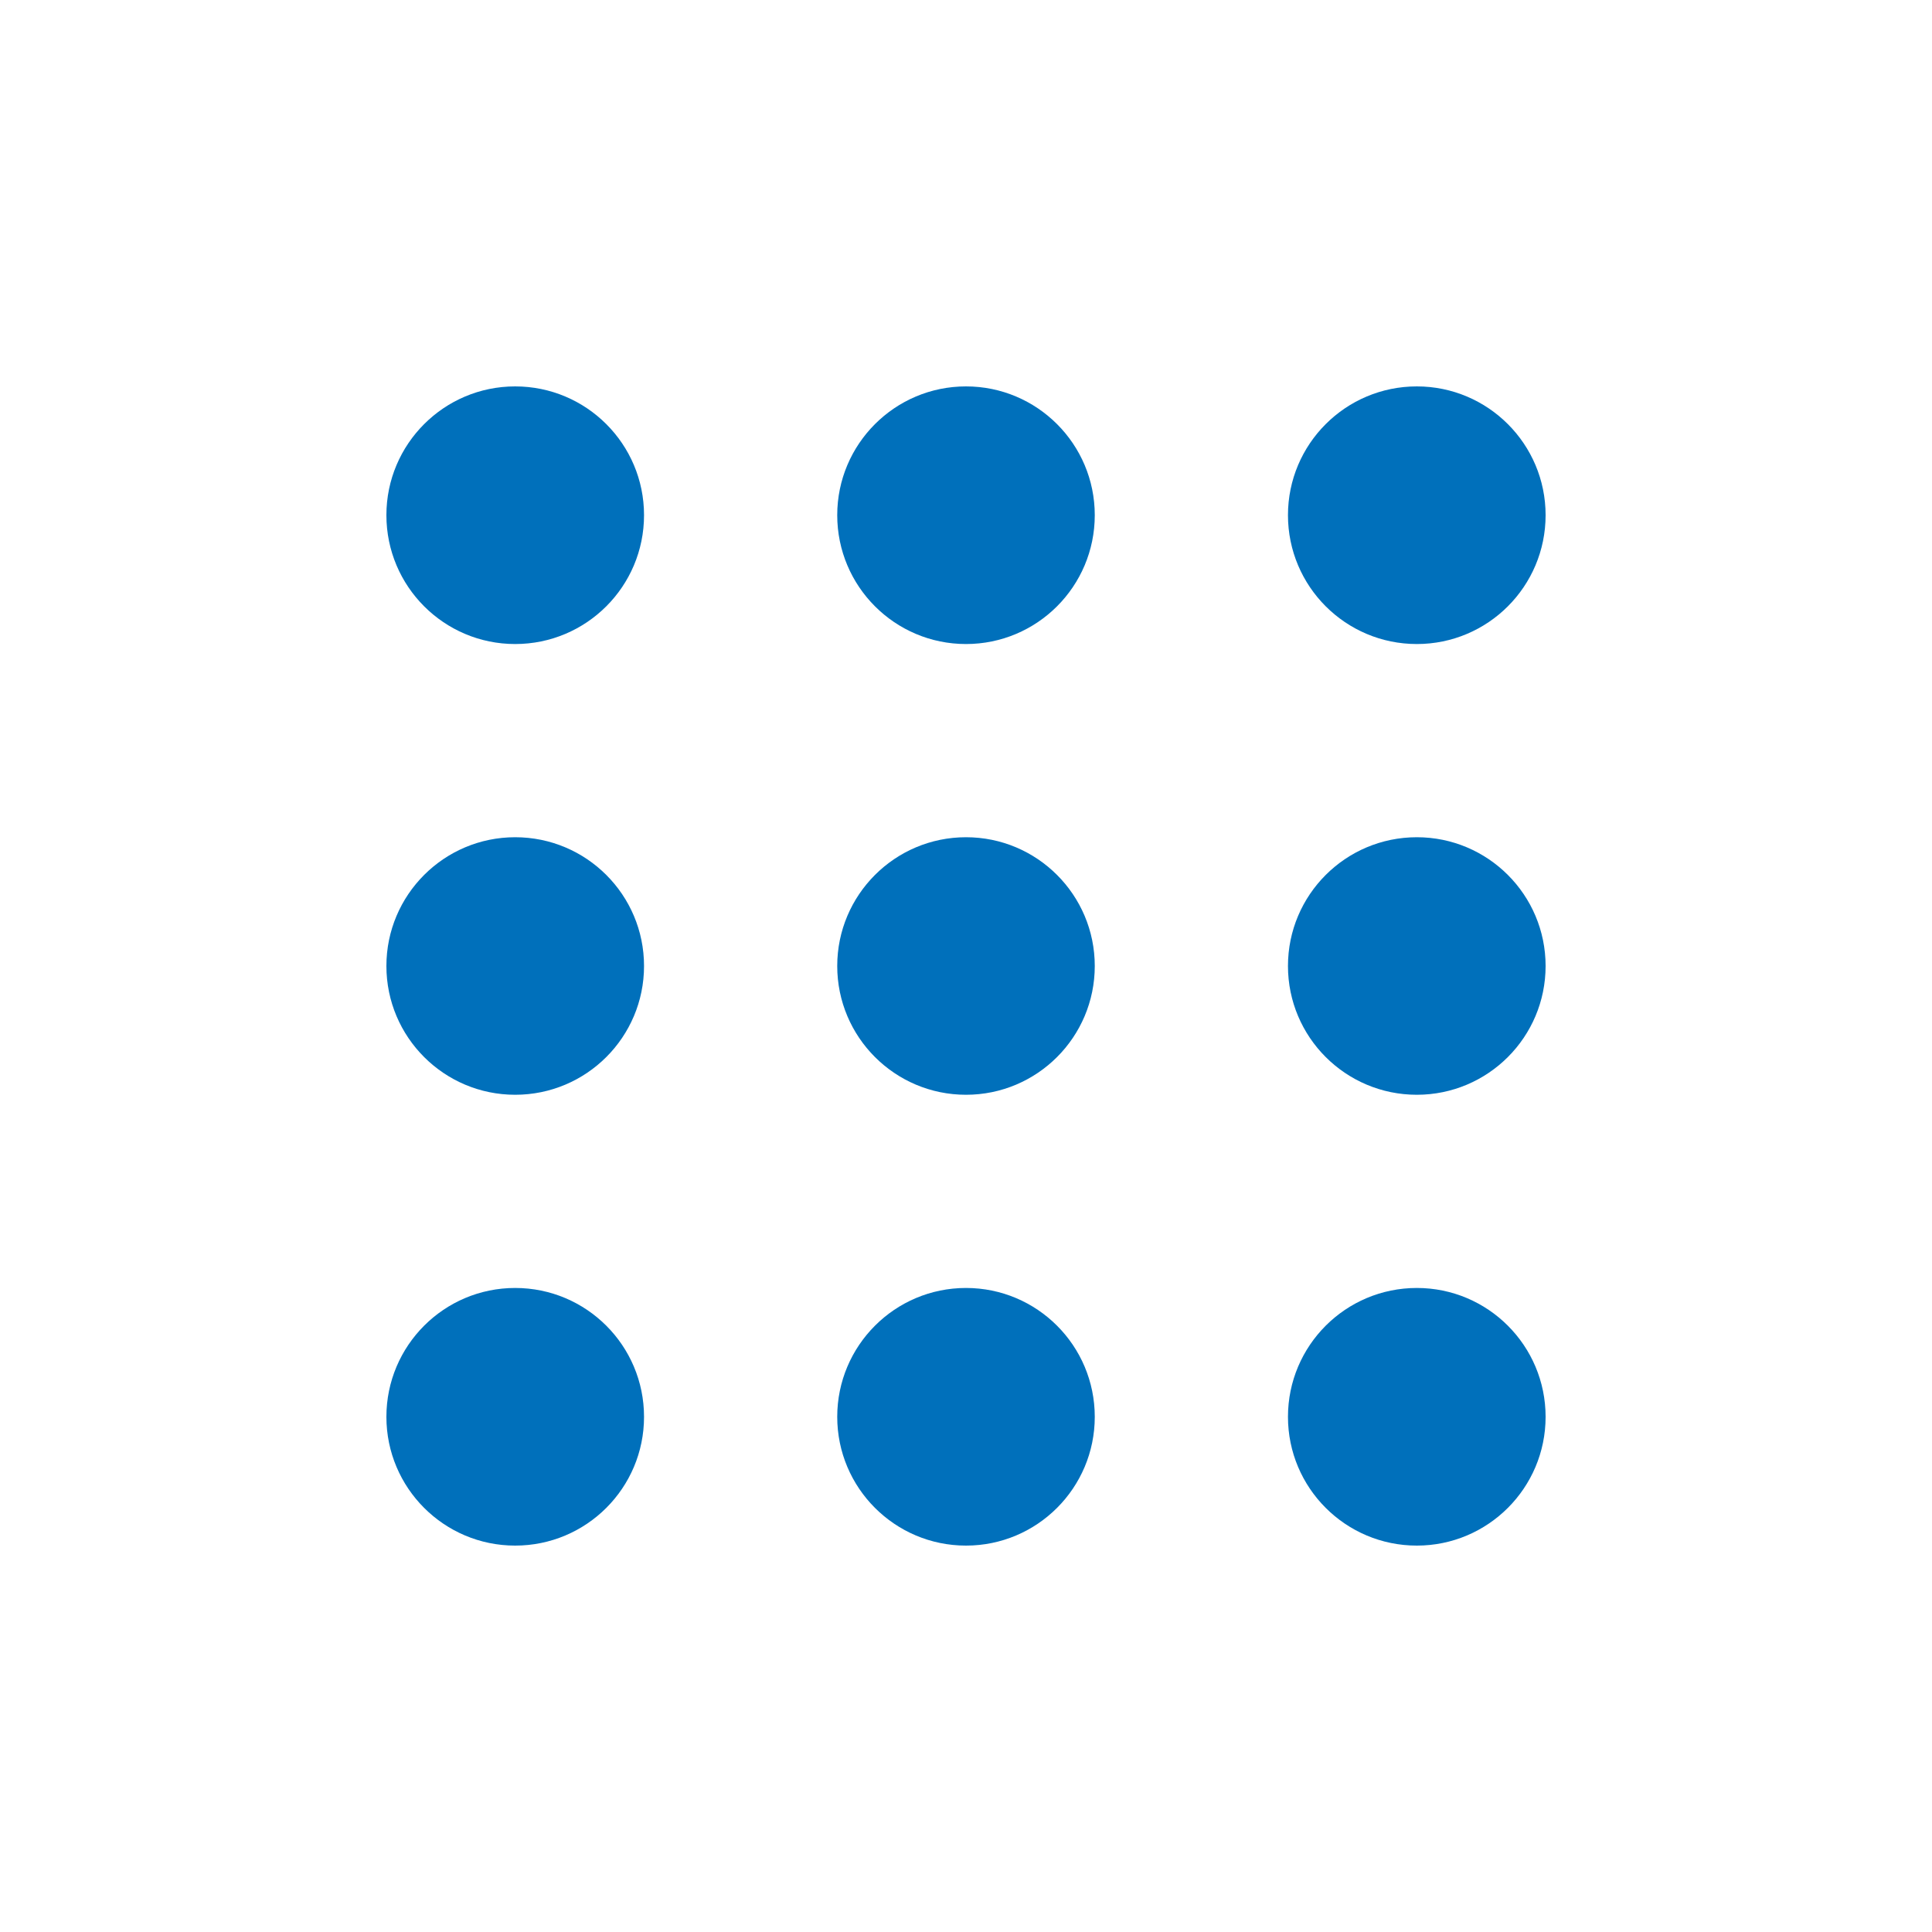 <svg width="20" height="20" viewBox="0 0 20 20" fill="none" xmlns="http://www.w3.org/2000/svg">
<path d="M6.667 5.333C6.667 6.07 6.07 6.667 5.333 6.667C4.597 6.667 4 6.07 4 5.333C4 4.597 4.597 4 5.333 4C6.07 4 6.667 4.597 6.667 5.333Z" fill="#0070BB"/>
<path d="M6.667 10C6.667 10.736 6.07 11.333 5.333 11.333C4.597 11.333 4 10.736 4 10C4 9.264 4.597 8.667 5.333 8.667C6.07 8.667 6.667 9.264 6.667 10Z" fill="#0070BB"/>
<path d="M6.667 14.667C6.667 15.403 6.07 16 5.333 16C4.597 16 4 15.403 4 14.667C4 13.93 4.597 13.333 5.333 13.333C6.07 13.333 6.667 13.93 6.667 14.667Z" fill="#0070BB"/>
<path d="M11.333 5.333C11.333 6.07 10.736 6.667 10 6.667C9.264 6.667 8.667 6.07 8.667 5.333C8.667 4.597 9.264 4 10 4C10.736 4 11.333 4.597 11.333 5.333Z" fill="#0070BB"/>
<path d="M11.333 10C11.333 10.736 10.736 11.333 10 11.333C9.264 11.333 8.667 10.736 8.667 10C8.667 9.264 9.264 8.667 10 8.667C10.736 8.667 11.333 9.264 11.333 10Z" fill="#0070BB"/>
<path d="M11.333 14.667C11.333 15.403 10.736 16 10 16C9.264 16 8.667 15.403 8.667 14.667C8.667 13.93 9.264 13.333 10 13.333C10.736 13.333 11.333 13.93 11.333 14.667Z" fill="#0070BB"/>
<path d="M16 5.333C16 6.07 15.403 6.667 14.667 6.667C13.93 6.667 13.333 6.07 13.333 5.333C13.333 4.597 13.93 4 14.667 4C15.403 4 16 4.597 16 5.333Z" fill="#0070BB"/>
<path d="M16 10C16 10.736 15.403 11.333 14.667 11.333C13.93 11.333 13.333 10.736 13.333 10C13.333 9.264 13.93 8.667 14.667 8.667C15.403 8.667 16 9.264 16 10Z" fill="#0070BB"/>
<path d="M16 14.667C16 15.403 15.403 16 14.667 16C13.93 16 13.333 15.403 13.333 14.667C13.333 13.93 13.93 13.333 14.667 13.333C15.403 13.333 16 13.93 16 14.667Z" fill="#0070BB"/>
</svg>
